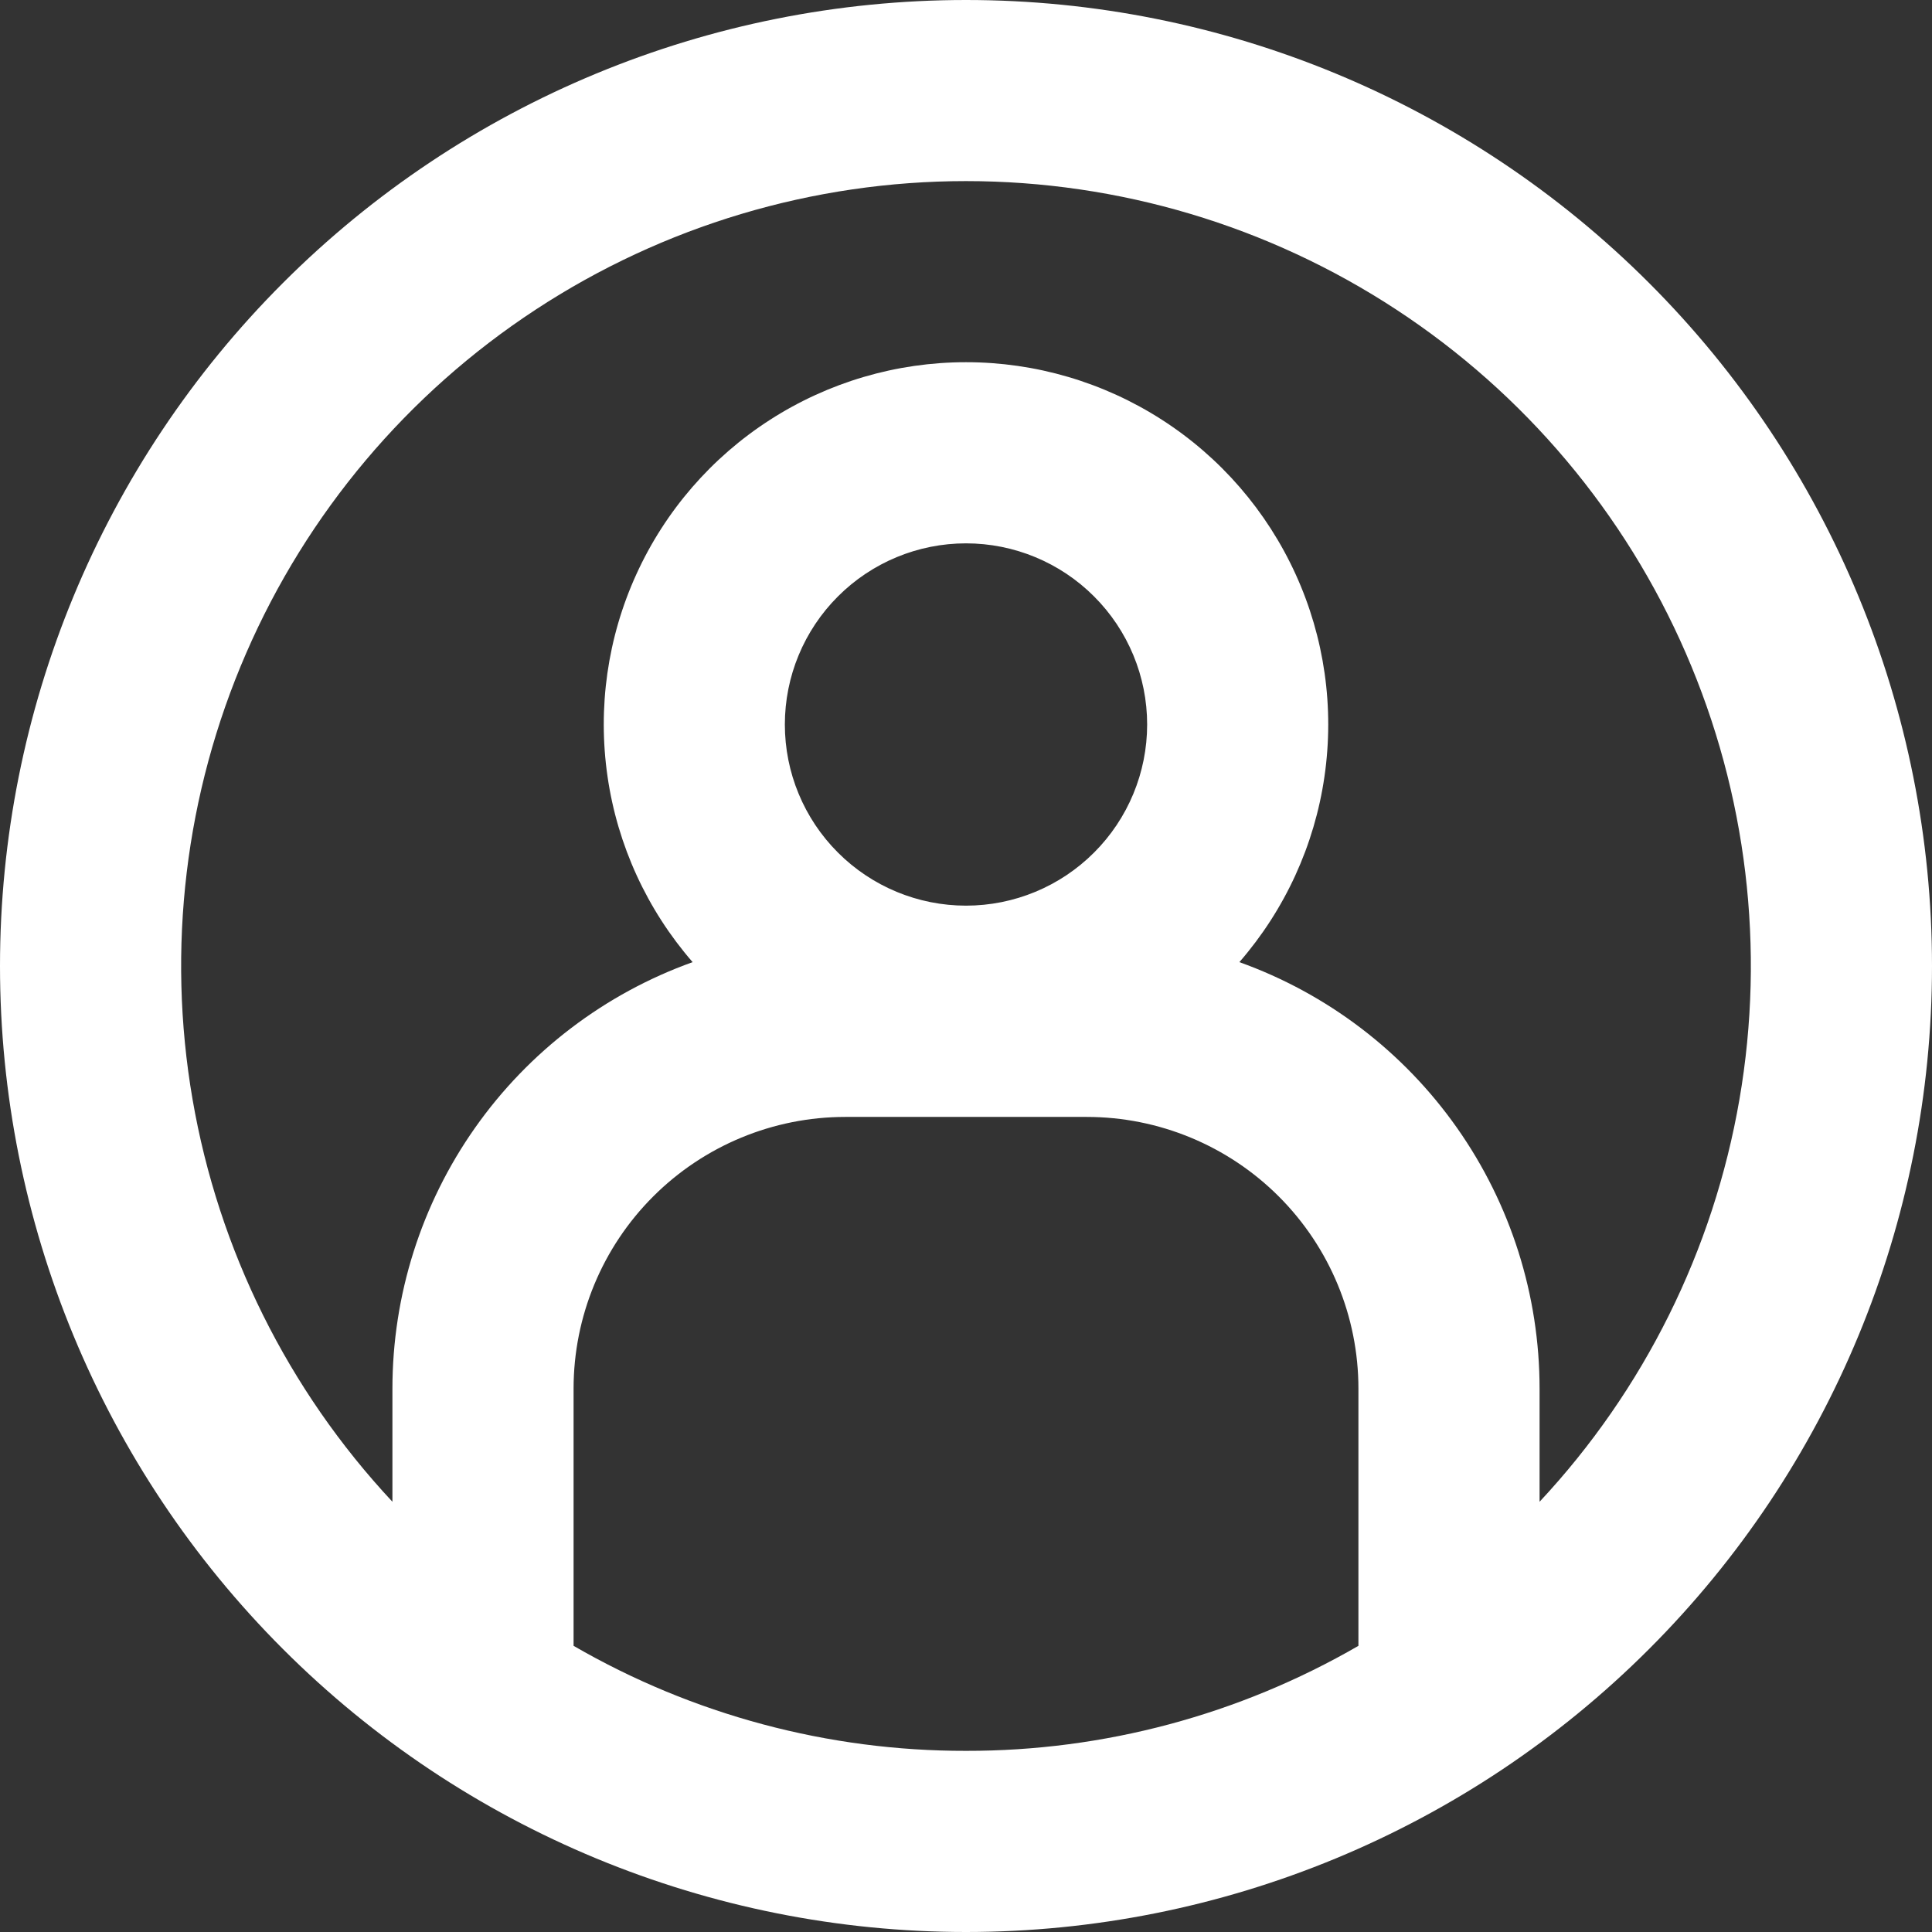 <svg width="42" height="42" viewBox="0 0 42 42" fill="none" xmlns="http://www.w3.org/2000/svg">
<rect x="0" y="0" width="42" height="42" fill="#333333" stroke="none"/>
<path fill-rule="evenodd" clip-rule="evenodd" d="M21 38.062C23.995 38.067 26.939 37.279 29.531 35.779V30.188C29.531 28.621 28.909 27.119 27.801 26.011C26.694 24.904 25.191 24.281 23.625 24.281H18.375C16.809 24.281 15.306 24.904 14.199 26.011C13.091 27.119 12.469 28.621 12.469 30.188V35.779C15.061 37.279 18.005 38.067 21 38.062ZM33.469 30.188V32.647C35.739 30.217 37.249 27.177 37.814 23.9C38.379 20.623 37.975 17.253 36.65 14.203C35.326 11.153 33.139 8.556 30.358 6.733C27.578 4.909 24.325 3.937 21 3.937C17.675 3.937 14.422 4.909 11.642 6.733C8.861 8.556 6.674 11.153 5.35 14.203C4.025 17.253 3.621 20.623 4.186 23.9C4.751 27.177 6.261 30.217 8.531 32.647V30.188C8.531 28.158 9.158 26.178 10.326 24.519C11.494 22.859 13.147 21.601 15.057 20.916C14.066 19.776 13.423 18.375 13.207 16.88C12.99 15.384 13.207 13.858 13.834 12.484C14.46 11.109 15.469 9.943 16.74 9.126C18.01 8.309 19.489 7.874 21 7.874C22.511 7.874 23.99 8.309 25.26 9.126C26.531 9.943 27.54 11.109 28.166 12.484C28.793 13.858 29.01 15.384 28.793 16.88C28.577 18.375 27.934 19.776 26.943 20.916C28.853 21.601 30.506 22.859 31.674 24.519C32.842 26.178 33.469 28.158 33.469 30.188ZM21 42C26.57 42 31.911 39.788 35.849 35.849C39.788 31.911 42 26.57 42 21C42 15.431 39.788 10.089 35.849 6.151C31.911 2.212 26.57 0 21 0C15.431 0 10.089 2.212 6.151 6.151C2.212 10.089 0 15.431 0 21C0 26.57 2.212 31.911 6.151 35.849C10.089 39.788 15.431 42 21 42ZM24.938 15.75C24.938 16.794 24.523 17.796 23.784 18.534C23.046 19.273 22.044 19.688 21 19.688C19.956 19.688 18.954 19.273 18.216 18.534C17.477 17.796 17.062 16.794 17.062 15.75C17.062 14.706 17.477 13.704 18.216 12.966C18.954 12.227 19.956 11.812 21 11.812C22.044 11.812 23.046 12.227 23.784 12.966C24.523 13.704 24.938 14.706 24.938 15.75Z" fill="white"/>
</svg>
